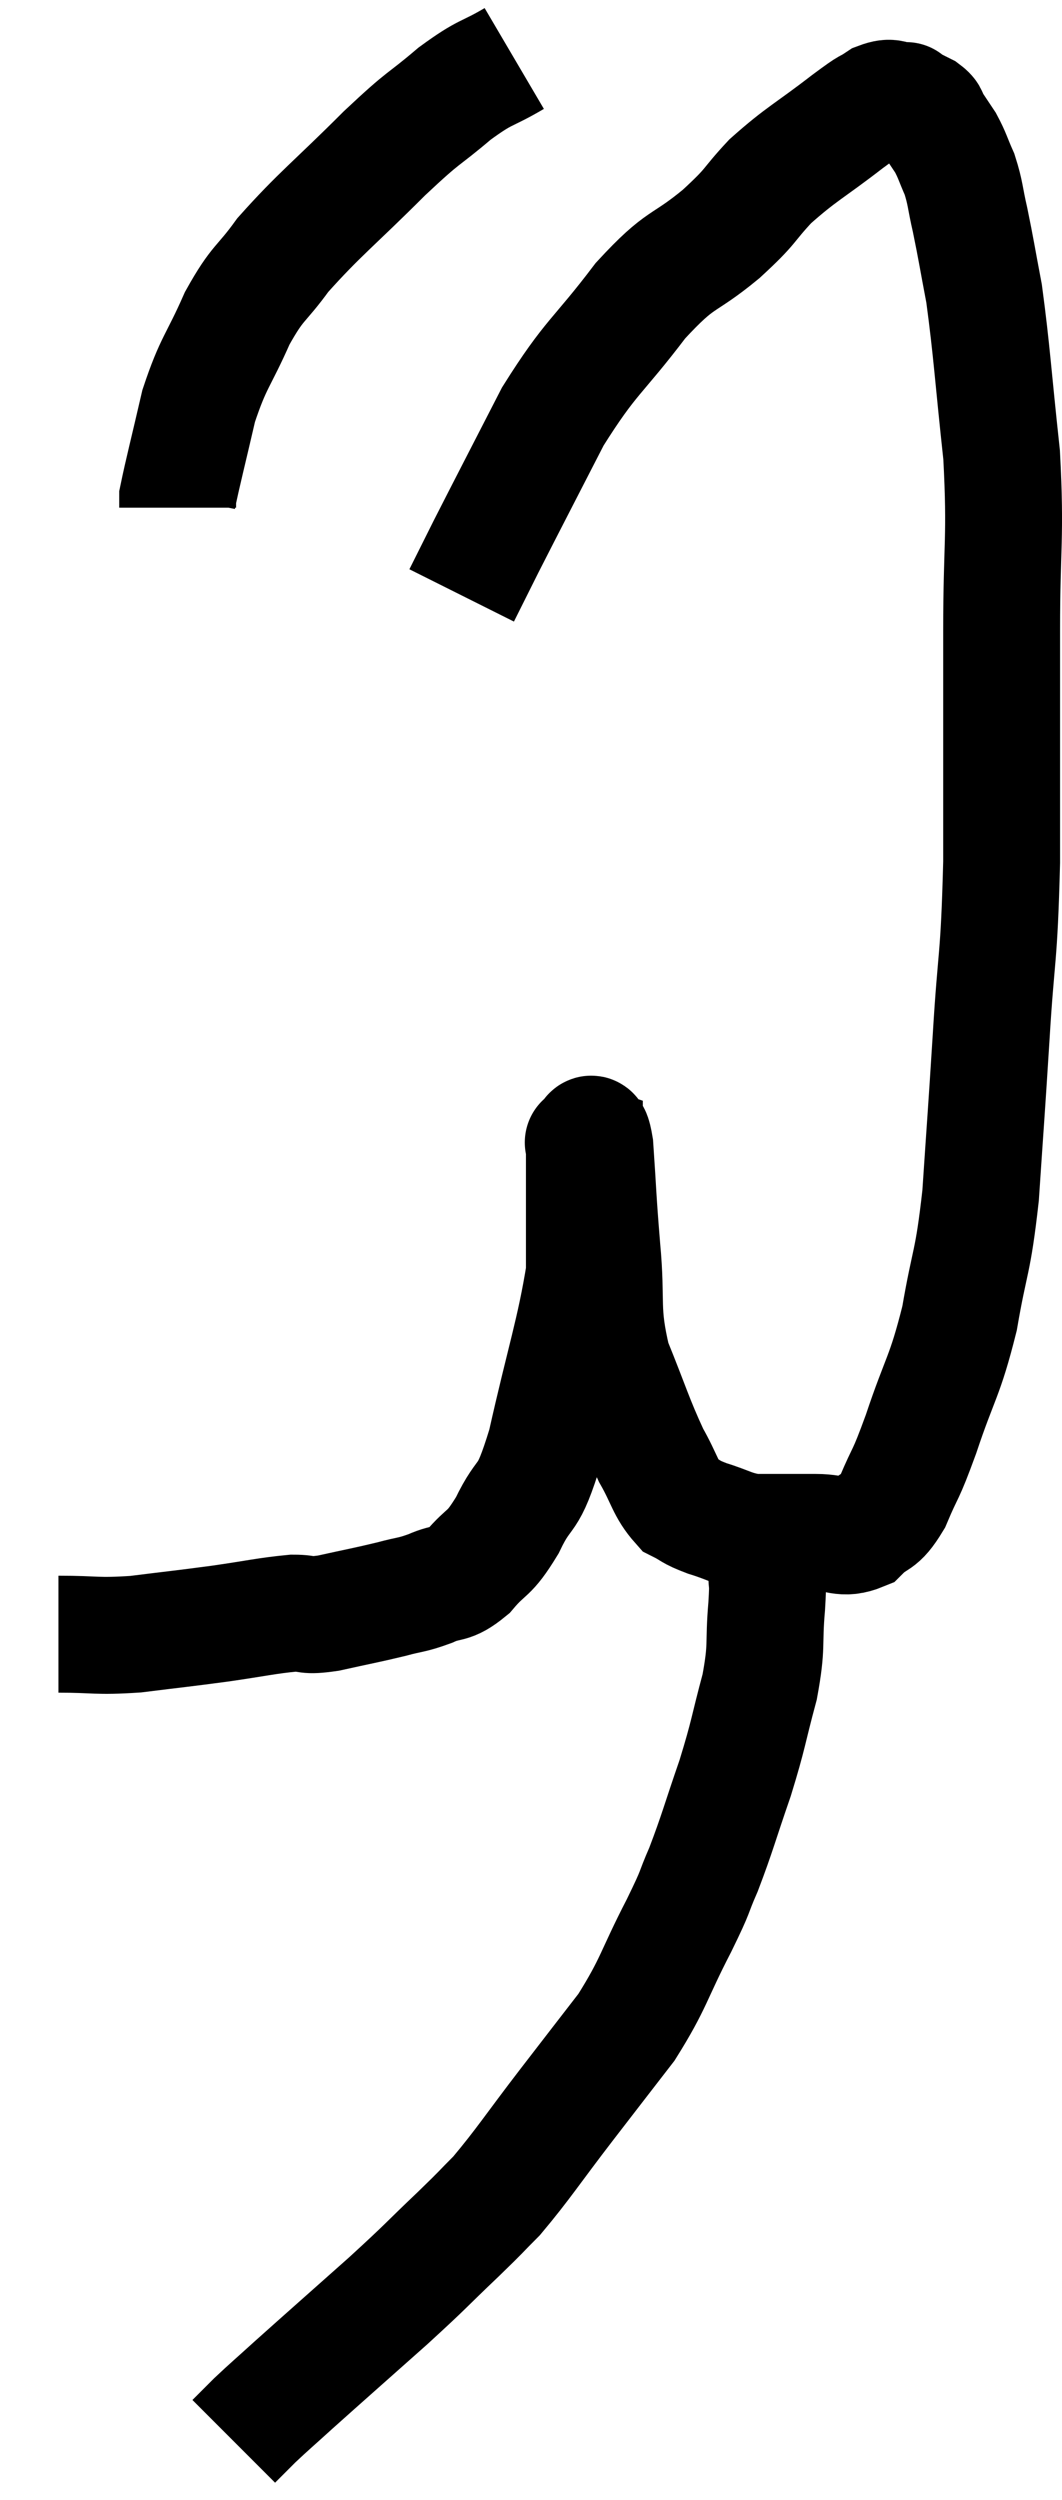 <svg xmlns="http://www.w3.org/2000/svg" viewBox="13.16 1.04 18.173 42.74" width="18.173" height="42.74"><path d="M 14.16 28.98 C 14.82 28.98, 14.79 29.025, 15.48 28.98 C 16.2 28.89, 16.245 28.89, 16.92 28.8 C 17.55 28.71, 17.715 28.665, 18.18 28.62 C 18.48 28.62, 18.36 28.68, 18.78 28.62 C 19.32 28.5, 19.425 28.485, 19.86 28.38 C 20.19 28.29, 20.19 28.32, 20.52 28.2 C 20.85 28.05, 20.85 28.17, 21.18 27.9 C 21.51 27.51, 21.51 27.66, 21.84 27.12 C 22.17 26.43, 22.17 26.82, 22.5 25.74 C 22.83 24.27, 22.995 23.82, 23.16 22.8 C 23.16 22.23, 23.16 22.215, 23.16 21.66 C 23.16 21.12, 23.16 20.85, 23.16 20.58 C 23.16 20.58, 23.115 20.565, 23.16 20.58 C 23.25 20.61, 23.265 20.19, 23.34 20.64 C 23.4 21.51, 23.385 21.465, 23.46 22.38 C 23.55 23.34, 23.43 23.415, 23.64 24.3 C 23.97 25.11, 24.015 25.305, 24.3 25.92 C 24.54 26.34, 24.54 26.49, 24.78 26.76 C 25.02 26.88, 24.945 26.88, 25.26 27 C 25.65 27.12, 25.68 27.18, 26.04 27.24 C 26.37 27.24, 26.43 27.24, 26.7 27.24 C 26.91 27.24, 26.82 27.24, 27.12 27.24 C 27.51 27.24, 27.57 27.375, 27.9 27.24 C 28.17 26.97, 28.185 27.12, 28.44 26.7 C 28.68 26.13, 28.635 26.34, 28.92 25.56 C 29.25 24.57, 29.325 24.6, 29.58 23.58 C 29.76 22.53, 29.805 22.68, 29.94 21.48 C 30.03 20.13, 30.03 20.205, 30.12 18.78 C 30.21 17.28, 30.255 17.52, 30.3 15.78 C 30.3 13.8, 30.3 13.56, 30.3 11.82 C 30.3 10.32, 30.375 10.26, 30.3 8.82 C 30.15 7.44, 30.135 7.065, 30 6.06 C 29.88 5.43, 29.865 5.31, 29.76 4.8 C 29.67 4.41, 29.685 4.35, 29.58 4.02 C 29.46 3.75, 29.46 3.705, 29.34 3.48 C 29.22 3.3, 29.19 3.255, 29.1 3.12 C 29.04 3.03, 29.1 3.03, 28.98 2.94 C 28.8 2.85, 28.71 2.805, 28.62 2.76 C 28.62 2.76, 28.725 2.76, 28.62 2.76 C 28.41 2.76, 28.44 2.67, 28.2 2.76 C 27.93 2.94, 28.125 2.775, 27.66 3.12 C 27 3.63, 26.88 3.66, 26.34 4.14 C 25.92 4.59, 26.055 4.53, 25.5 5.04 C 24.81 5.61, 24.84 5.4, 24.12 6.18 C 23.37 7.17, 23.28 7.11, 22.62 8.16 C 22.05 9.27, 21.87 9.615, 21.48 10.38 C 21.27 10.8, 21.165 11.01, 21.06 11.22 C 21.06 11.22, 21.06 11.22, 21.06 11.22 L 21.06 11.22" fill="none" stroke="black" stroke-width="2"></path><path d="M 21.96 2.04 C 21.45 2.34, 21.495 2.235, 20.94 2.64 C 20.34 3.15, 20.475 2.97, 19.74 3.66 C 18.87 4.53, 18.63 4.695, 18 5.4 C 17.61 5.94, 17.58 5.835, 17.22 6.48 C 16.89 7.23, 16.815 7.215, 16.56 7.98 C 16.38 8.76, 16.29 9.105, 16.2 9.54 C 16.2 9.63, 16.2 9.675, 16.2 9.72 L 16.2 9.72" fill="none" stroke="black" stroke-width="2"></path><path d="M 26.22 27.42 C 26.25 27.66, 26.265 27.63, 26.28 27.9 C 26.28 28.2, 26.31 28.005, 26.28 28.5 C 26.22 29.19, 26.295 29.145, 26.16 29.88 C 25.95 30.66, 25.98 30.66, 25.74 31.44 C 25.47 32.22, 25.44 32.37, 25.2 33 C 24.99 33.48, 25.11 33.285, 24.78 33.96 C 24.33 34.83, 24.36 34.935, 23.88 35.7 C 23.37 36.36, 23.415 36.3, 22.86 37.02 C 22.26 37.8, 22.125 38.025, 21.66 38.58 C 21.33 38.91, 21.465 38.79, 21 39.24 C 20.4 39.81, 20.505 39.735, 19.8 40.38 C 18.99 41.1, 18.75 41.31, 18.18 41.82 C 17.85 42.12, 17.775 42.18, 17.52 42.42 C 17.34 42.6, 17.25 42.69, 17.16 42.78 L 17.16 42.78" fill="none" stroke="black" stroke-width="2"></path></svg>